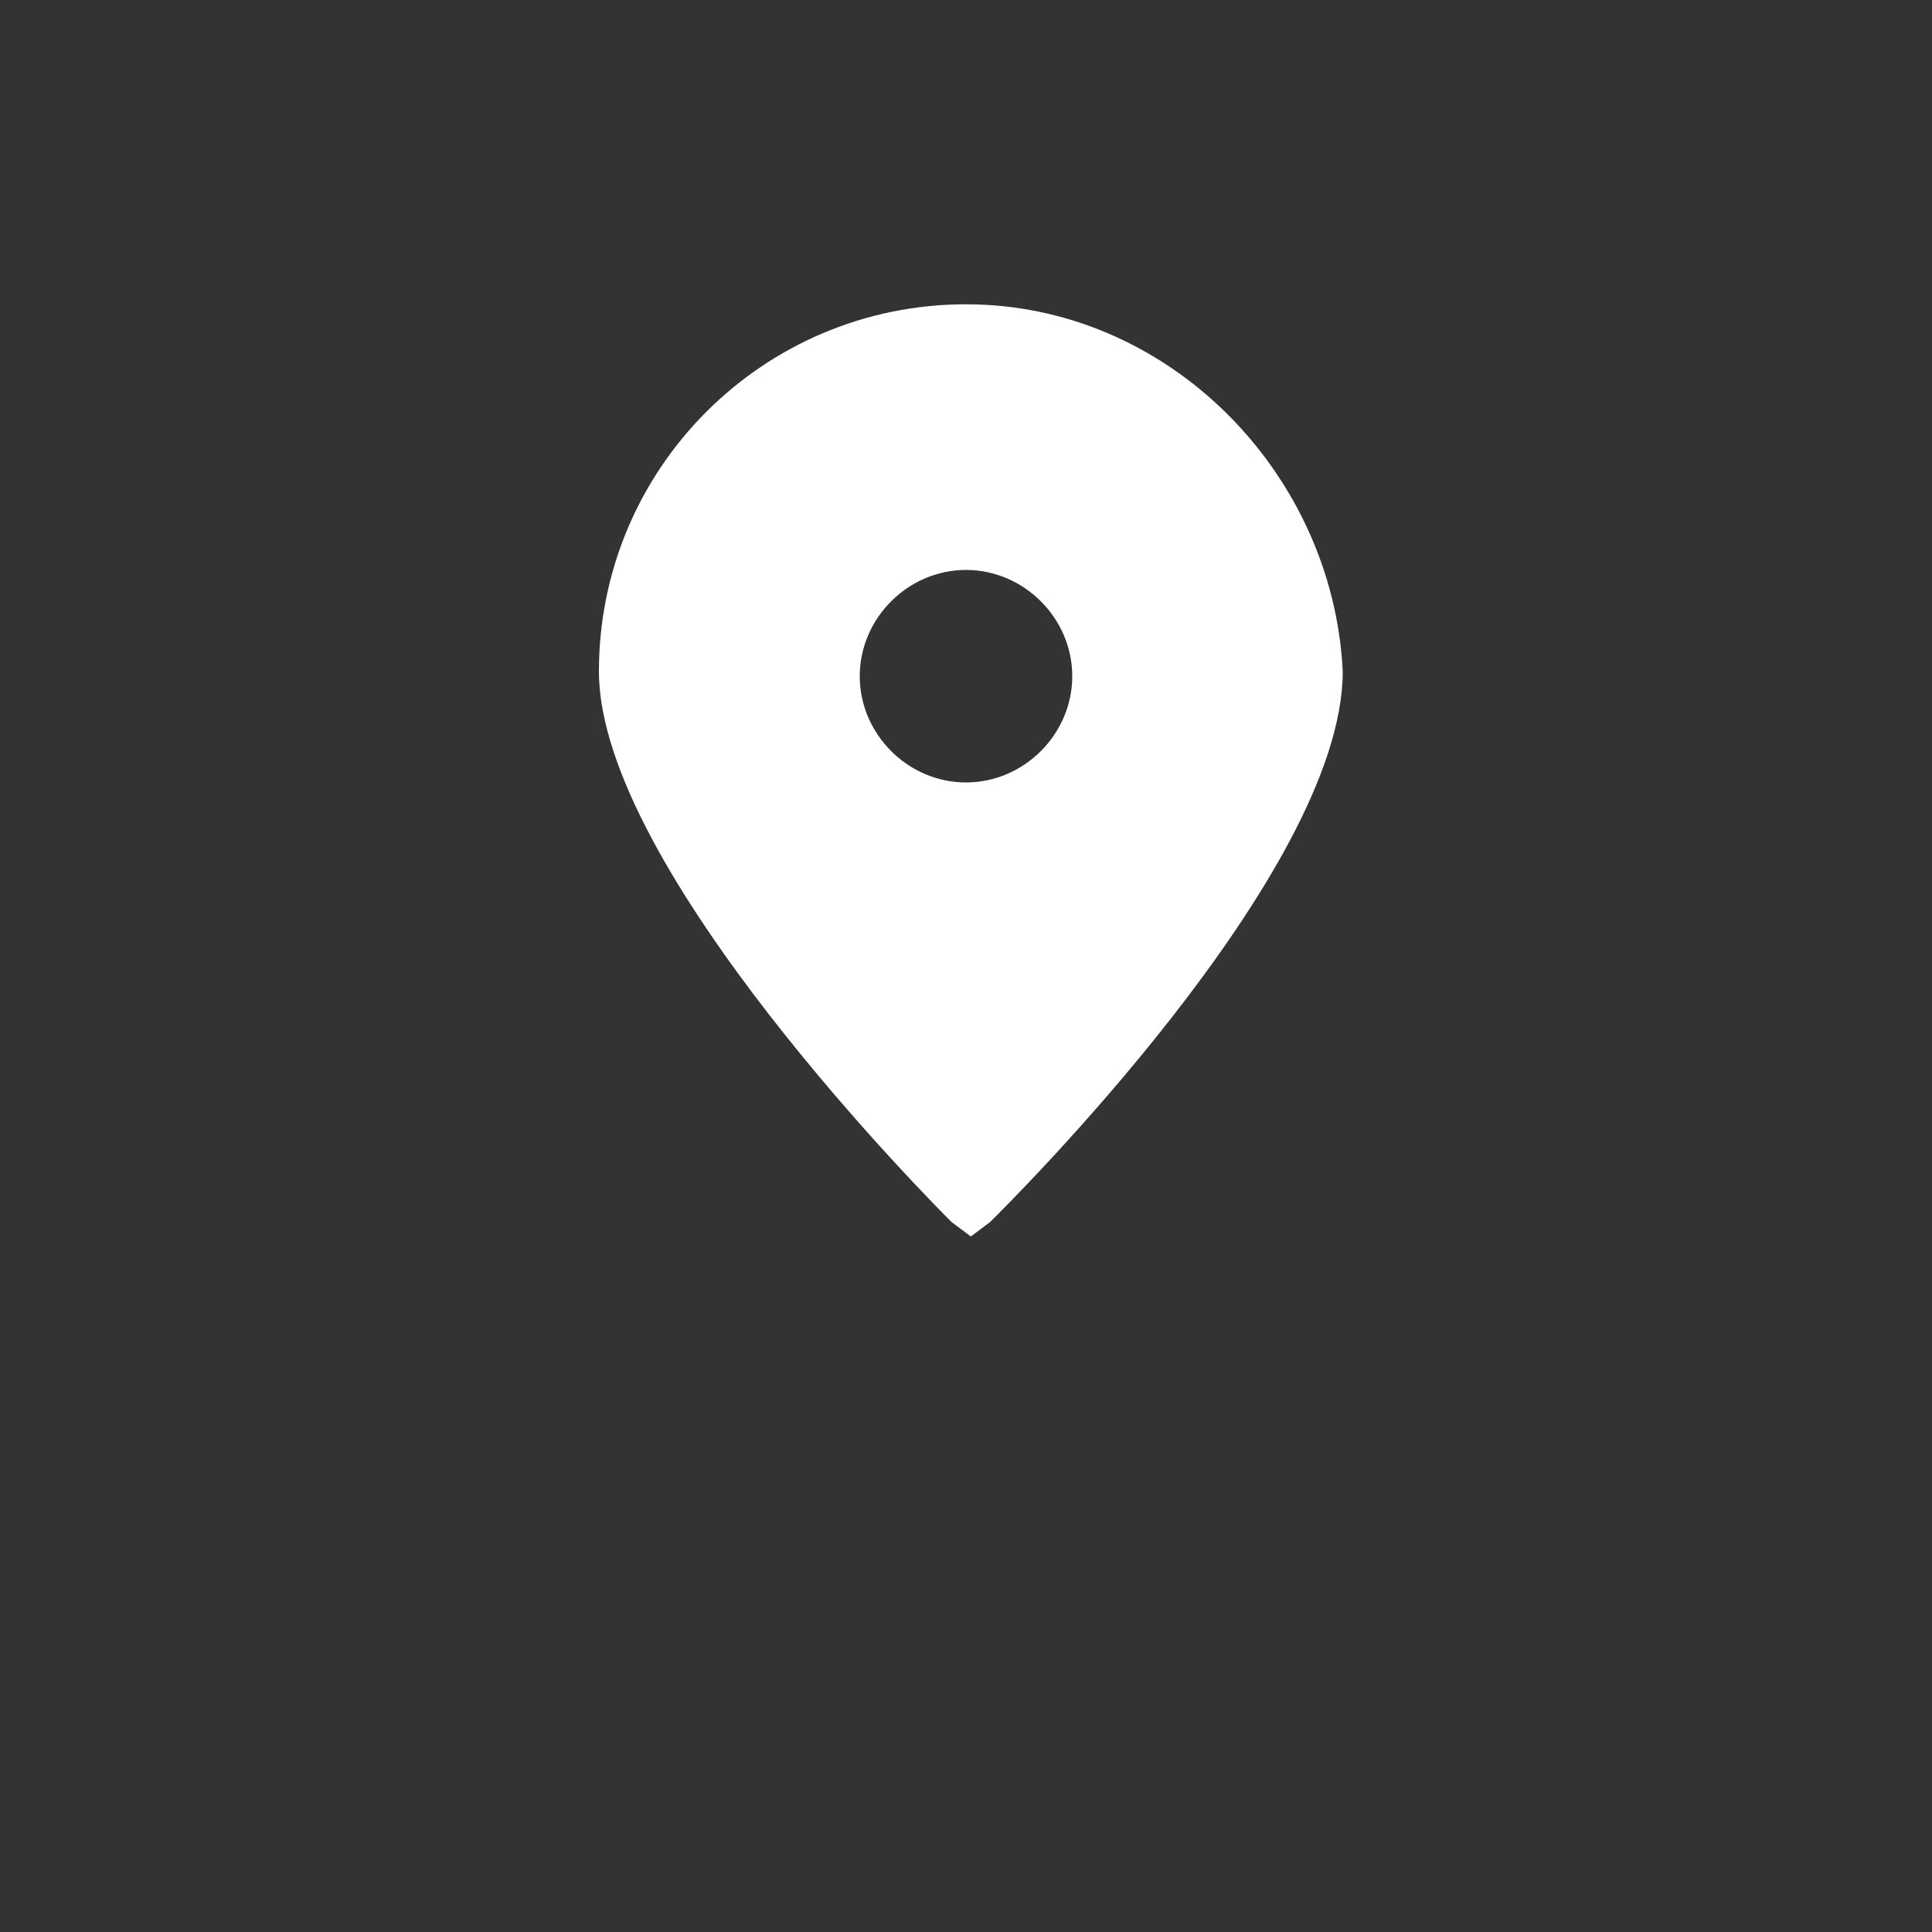 <?xml version="1.0" encoding="UTF-8"?>
<svg width="700pt" fill="#fff" height="700pt" version="1.1" viewBox="0 0 700 700" xmlns="http://www.w3.org/2000/svg">
 <rect x="0" y="0" width="700" height="700" fill="#333333" stroke="none"/>
 <path d="m350 110.25c-73.5 0-133 59.5-133 133 0 71.75 122.5 194.25 127.75 199.5l7 5.25 7-5.25c5.25-5.25 127.75-126 127.75-199.5-3.5-71.75-63-133-136.5-133zm0 173.25c-21 0-38.5-17.5-38.5-38.5s17.5-38.5 38.5-38.5 38.5 17.5 38.5 38.5-17.5 38.5-38.5 38.5z"/>
</svg>
